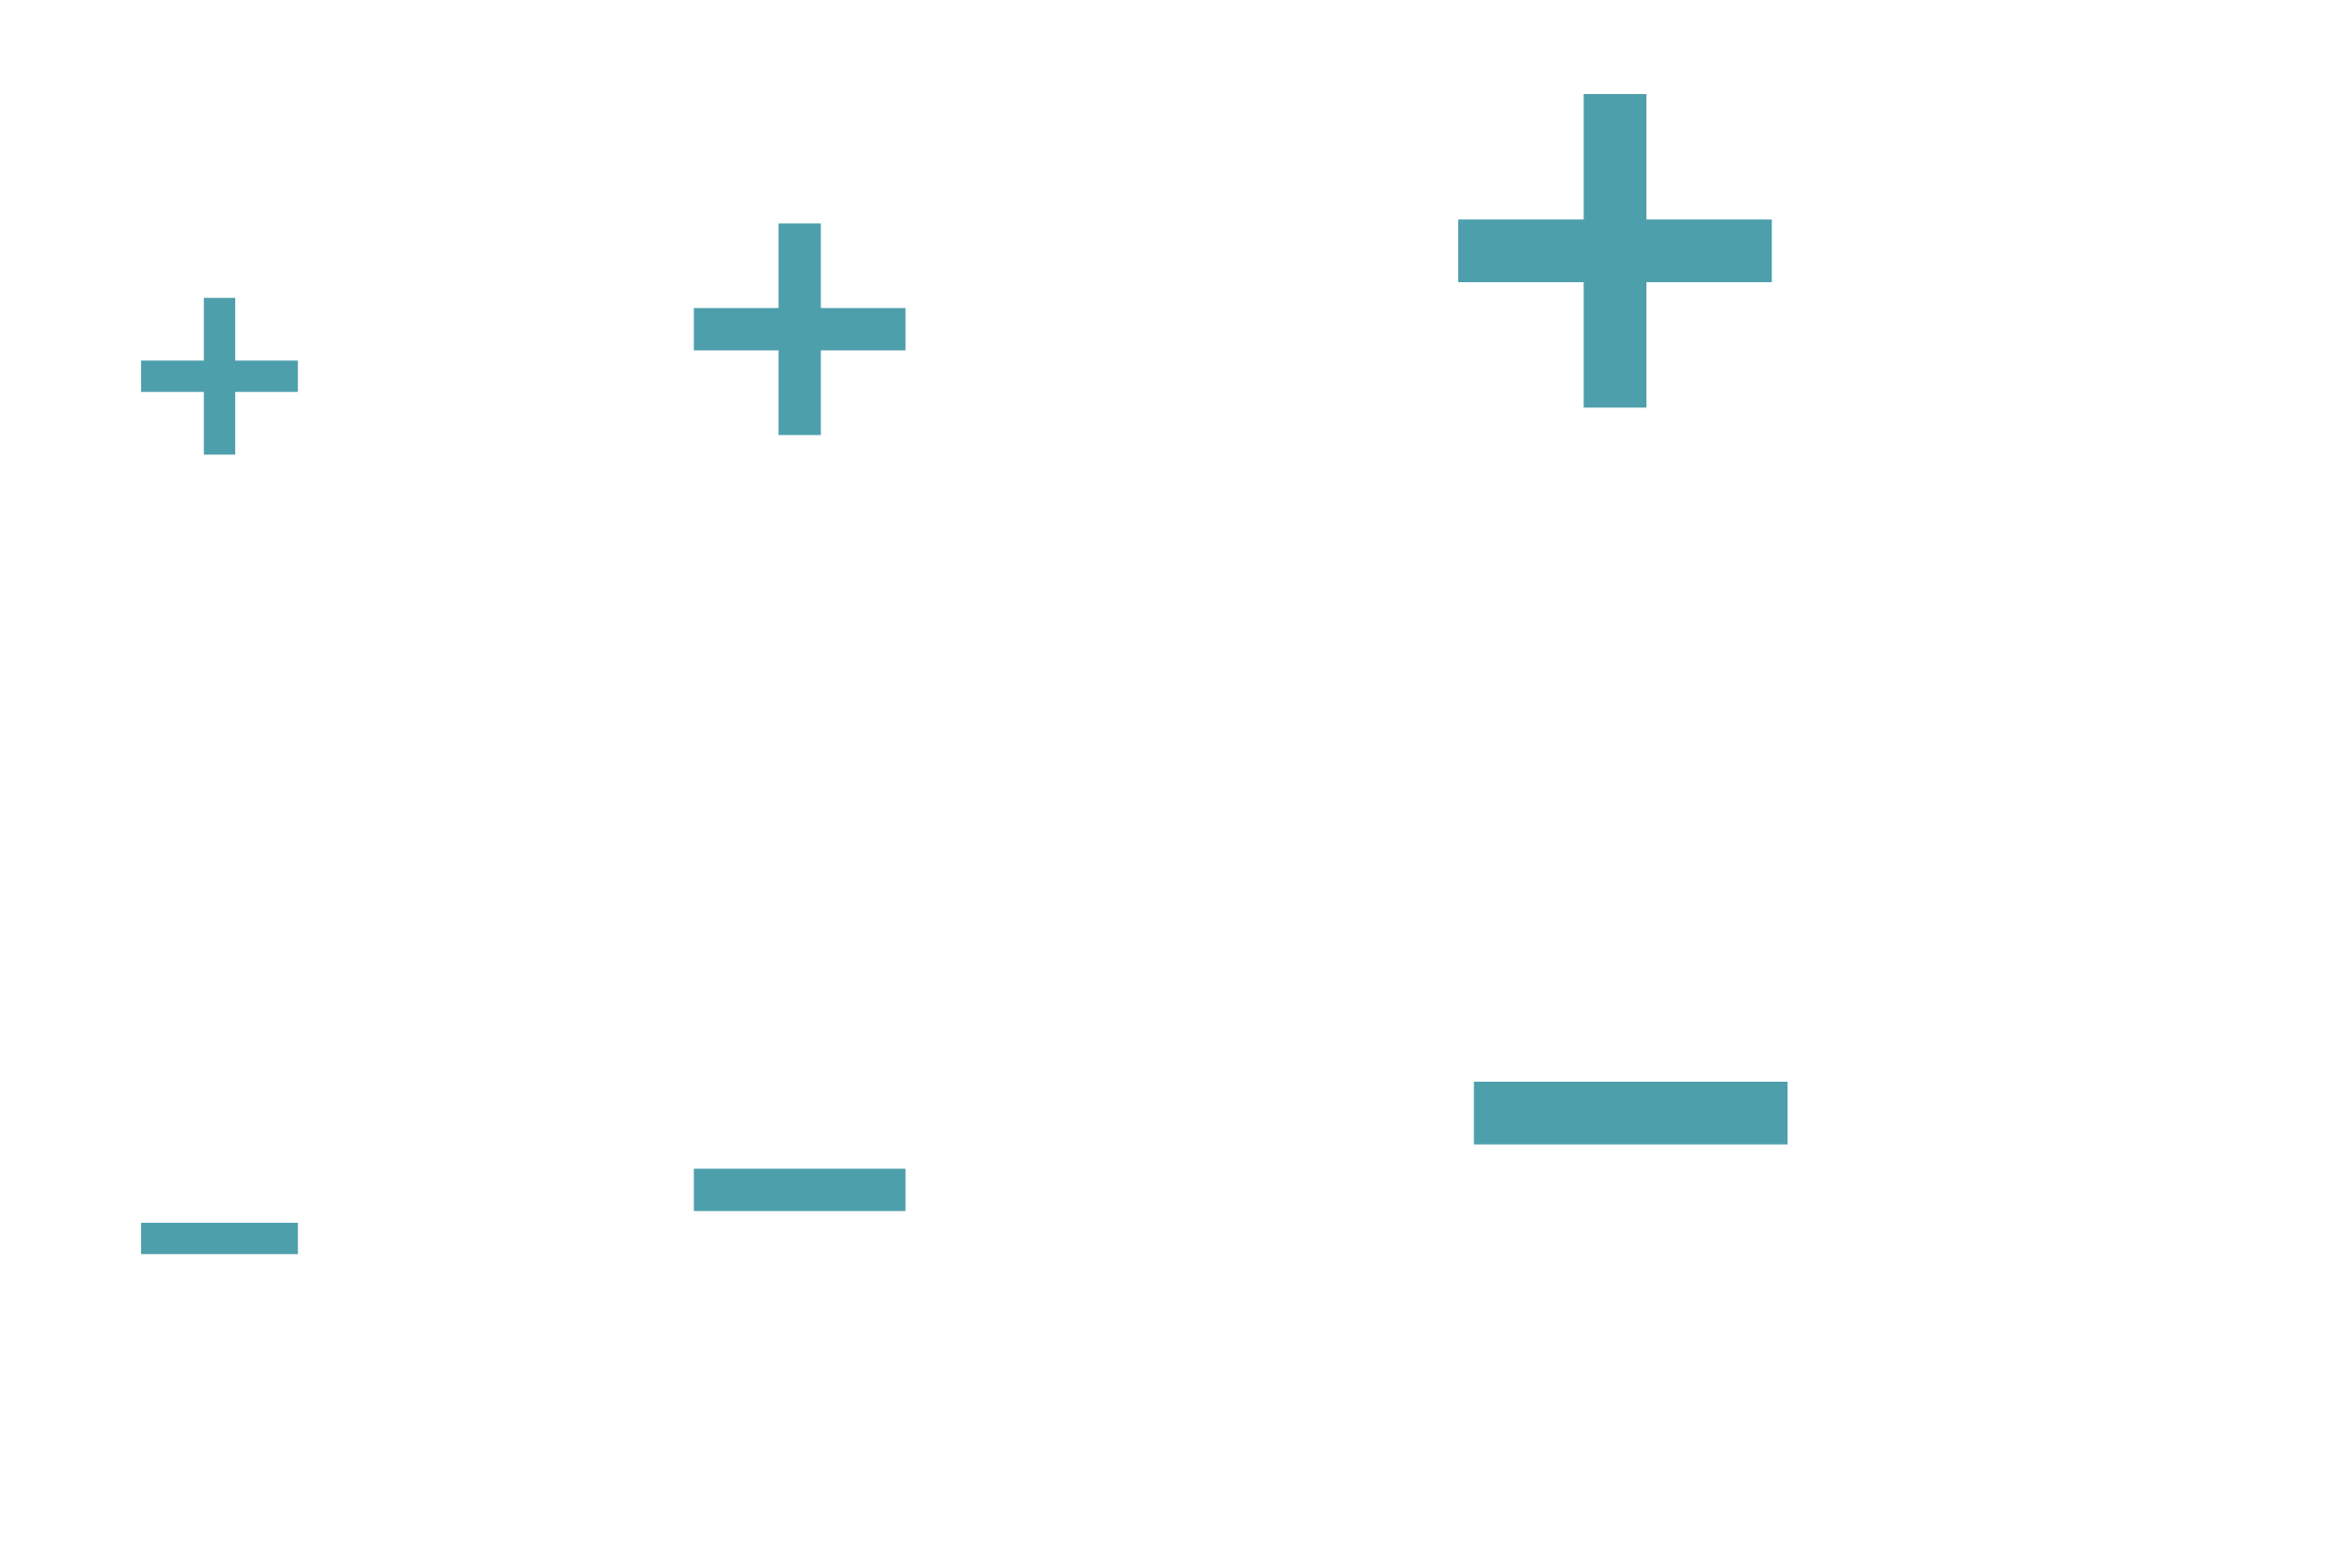 <?xml version="1.0" encoding="UTF-8" standalone="no"?>
<!-- Created with Inkscape (http://www.inkscape.org/) -->

<svg
   xmlns:dc="http://purl.org/dc/elements/1.1/"
   xmlns:cc="http://creativecommons.org/ns#"
   xmlns:rdf="http://www.w3.org/1999/02/22-rdf-syntax-ns#"
   xmlns:svg="http://www.w3.org/2000/svg"
   xmlns="http://www.w3.org/2000/svg"
   xmlns:sodipodi="http://sodipodi.sourceforge.net/DTD/sodipodi-0.dtd"
   xmlns:inkscape="http://www.inkscape.org/namespaces/inkscape"
   width="150"
   height="100"
   id="svg7229"
   sodipodi:version="0.32"
   inkscape:version="0.92.4 (5da689c313, 2019-01-14)"
   version="1.0"
   sodipodi:docname="list.svg"
   inkscape:output_extension="org.inkscape.output.svgz.inkscape">
  <defs
     id="defs7231">
    <linearGradient
       id="linearGradient4158">
      <stop
         id="stop4160"
         offset="0"
         style="stop-color:#888888;stop-opacity:1;" />
      <stop
         id="stop4162"
         offset="1"
         style="stop-color:#232323;stop-opacity:1;" />
    </linearGradient>
  </defs>
  <sodipodi:namedview
     id="base"
     pagecolor="#ffffff"
     bordercolor="#000000"
     borderopacity="1"
     inkscape:pageopacity="1"
     inkscape:pageshadow="2"
     inkscape:zoom="2.8284271"
     inkscape:cx="-29.556548"
     inkscape:cy="30.219736"
     inkscape:document-units="px"
     inkscape:current-layer="layer1"
     showgrid="false"
     inkscape:window-width="1920"
     inkscape:window-height="1017"
     inkscape:window-x="0"
     inkscape:window-y="0"
     showguides="false"
     inkscape:guide-bbox="true"
     gridtolerance="6"
     inkscape:window-maximized="1"
     inkscape:snap-to-guides="true"
     inkscape:snap-grids="true"
     inkscape:snap-nodes="true">
    <inkscape:grid
       type="xygrid"
       id="grid7245"
       visible="true"
       enabled="true"
       empspacing="5"
       snapvisiblegridlinesonly="true" />
  </sodipodi:namedview>
  <g
     inkscape:label="Camada 1"
     inkscape:groupmode="layer"
     id="layer1"
     transform="translate(-214.536,-326.505)">
    <g
       id="16-16-list-add">
      <rect
         y="342.505"
         x="220.536"
         height="16"
         width="16"
         id="rect3816"
         style="fill:#ffffff;fill-opacity:0;fill-rule:nonzero;stroke:none" />
      <g
         transform="translate(1,5)"
         id="g3903">
        <path
           style="opacity:0;fill:#000000;fill-opacity:0;fill-rule:nonzero;stroke:none"
           d="m 226.536,341.505 0,4 -4,0 0,2 4,0 0,4 2,0 0,-4 4,0 0,-2 -4,0 0,-4 z"
           id="rect3778-4"
           inkscape:connector-curvature="0"
           sodipodi:nodetypes="ccccccccccccc" />
        <path
           style="fill:#4e9fac;fill-opacity:1;fill-rule:nonzero;stroke:none"
           d="m 226.536,340.505 0,4 -4,0 0,2 4,0 0,4 2,0 0,-4 4,0 0,-2 -4,0 0,-4 z"
           id="rect3778"
           inkscape:connector-curvature="0"
           sodipodi:nodetypes="ccccccccccccc" />
      </g>
    </g>
    <g
       id="16-16-list-remove">
      <rect
         style="fill:#ffffff;fill-opacity:0;fill-rule:nonzero;stroke:none"
         id="rect3818"
         width="16"
         height="16"
         x="220.536"
         y="397.505" />
      <g
         transform="translate(1,0)"
         id="g4144">
        <rect
           ry="4.5996094e-06"
           style="opacity:0;fill:#000000;fill-opacity:0;fill-rule:nonzero;stroke:none"
           id="rect3787-7"
           width="10"
           height="2"
           x="222.536"
           y="405.505" />
        <rect
           ry="4.5996094e-06"
           style="fill:#4e9fac;fill-opacity:1;fill-rule:nonzero;stroke:none"
           id="rect3787"
           width="10"
           height="2"
           x="222.536"
           y="404.505" />
      </g>
    </g>
    <g
       id="22-22-list-add"
       inkscape:label="#22-22-list-add">
      <rect
         style="fill:#ffffff;fill-opacity:0;fill-rule:nonzero;stroke:none"
         id="rect3141"
         width="22"
         height="22"
         x="254.536"
         y="336.505" />
      <path
         sodipodi:nodetypes="ccccccccccccc"
         inkscape:connector-curvature="0"
         id="rect3778-2-9"
         d="m 264.186,341.755 0,5.4 -5.4,0 0,2.7 5.4,0 0,5.4 2.7,0 0,-5.4 5.4,0 0,-2.7 -5.4,0 0,-5.4 z"
         style="opacity:0;fill:#000000;fill-opacity:0;fill-rule:nonzero;stroke:none" />
      <path
         sodipodi:nodetypes="ccccccccccccc"
         inkscape:connector-curvature="0"
         id="rect3778-2"
         d="m 264.186,340.755 0,5.4 -5.4,0 0,2.7 5.4,0 0,5.4 2.7,0 0,-5.4 5.4,0 0,-2.7 -5.4,0 0,-5.4 z"
         style="fill:#4e9fac;fill-opacity:1;fill-rule:nonzero;stroke:none" />
    </g>
    <g
       id="list-add">
      <rect
         style="fill:#ffffff;fill-opacity:0;fill-rule:nonzero;stroke:none"
         id="rect3117"
         width="32"
         height="32"
         x="301.536"
         y="326.505" />
      <g
         transform="translate(-18,-3)"
         id="g4043">
        <path
           style="opacity:0;fill:#000000;fill-opacity:0;fill-rule:nonzero;stroke:none"
           d="m 333.536,336.505 0,8 -8,0 0,4 8,0 0,8 4,0 0,-8 8,0 0,-4 -8,0 0,-8 z"
           id="rect3778-4-4"
           inkscape:connector-curvature="0"
           sodipodi:nodetypes="ccccccccccccc" />
        <path
           style="fill:#4e9fac;fill-opacity:1;fill-rule:nonzero;stroke:none"
           d="m 333.536,335.505 0,8 -8,0 0,4 8,0 0,8 4,0 0,-8 8,0 0,-4 -8,0 0,-8 z"
           id="rect3778-21"
           inkscape:connector-curvature="0"
           sodipodi:nodetypes="ccccccccccccc" />
      </g>
    </g>
    <g
       id="22-22-list-remove">
      <rect
         y="391.505"
         x="254.536"
         height="22"
         width="22"
         id="rect3151"
         style="fill:#ffffff;fill-opacity:0;fill-rule:nonzero;stroke:none" />
      <g
         transform="translate(-3.75,-2.75)"
         id="g4133">
        <rect
           style="opacity:0;fill:#000000;fill-opacity:0;fill-rule:nonzero;stroke:none"
           id="rect3812-8"
           width="13.5"
           height="1.35"
           x="262.536"
           y="406.155" />
        <rect
           ry="6.2094796e-06"
           style="fill:#4e9fac;fill-opacity:1;fill-rule:nonzero;stroke:none"
           id="rect3787-5"
           width="13.5"
           height="2.7"
           x="262.536"
           y="403.805" />
      </g>
    </g>
    <g
       id="list-remove">
      <rect
         y="381.505"
         x="301.536"
         height="32"
         width="32"
         id="rect3127"
         style="fill:#ffffff;fill-opacity:0;fill-rule:nonzero;stroke:none" />
      <g
         transform="translate(-2,-7)"
         id="g4140">
        <rect
           style="opacity:0;fill:#000000;fill-opacity:0;fill-rule:nonzero;stroke:none"
           id="rect3812-9"
           width="20"
           height="2"
           x="310.536"
           y="405.505" />
        <rect
           ry="9.1992297e-06"
           style="fill:#4e9fac;fill-opacity:1;fill-rule:nonzero;stroke:none"
           id="rect3787-51"
           width="20"
           height="4"
           x="310.536"
           y="402.505" />
      </g>
    </g>
  </g>
</svg>
